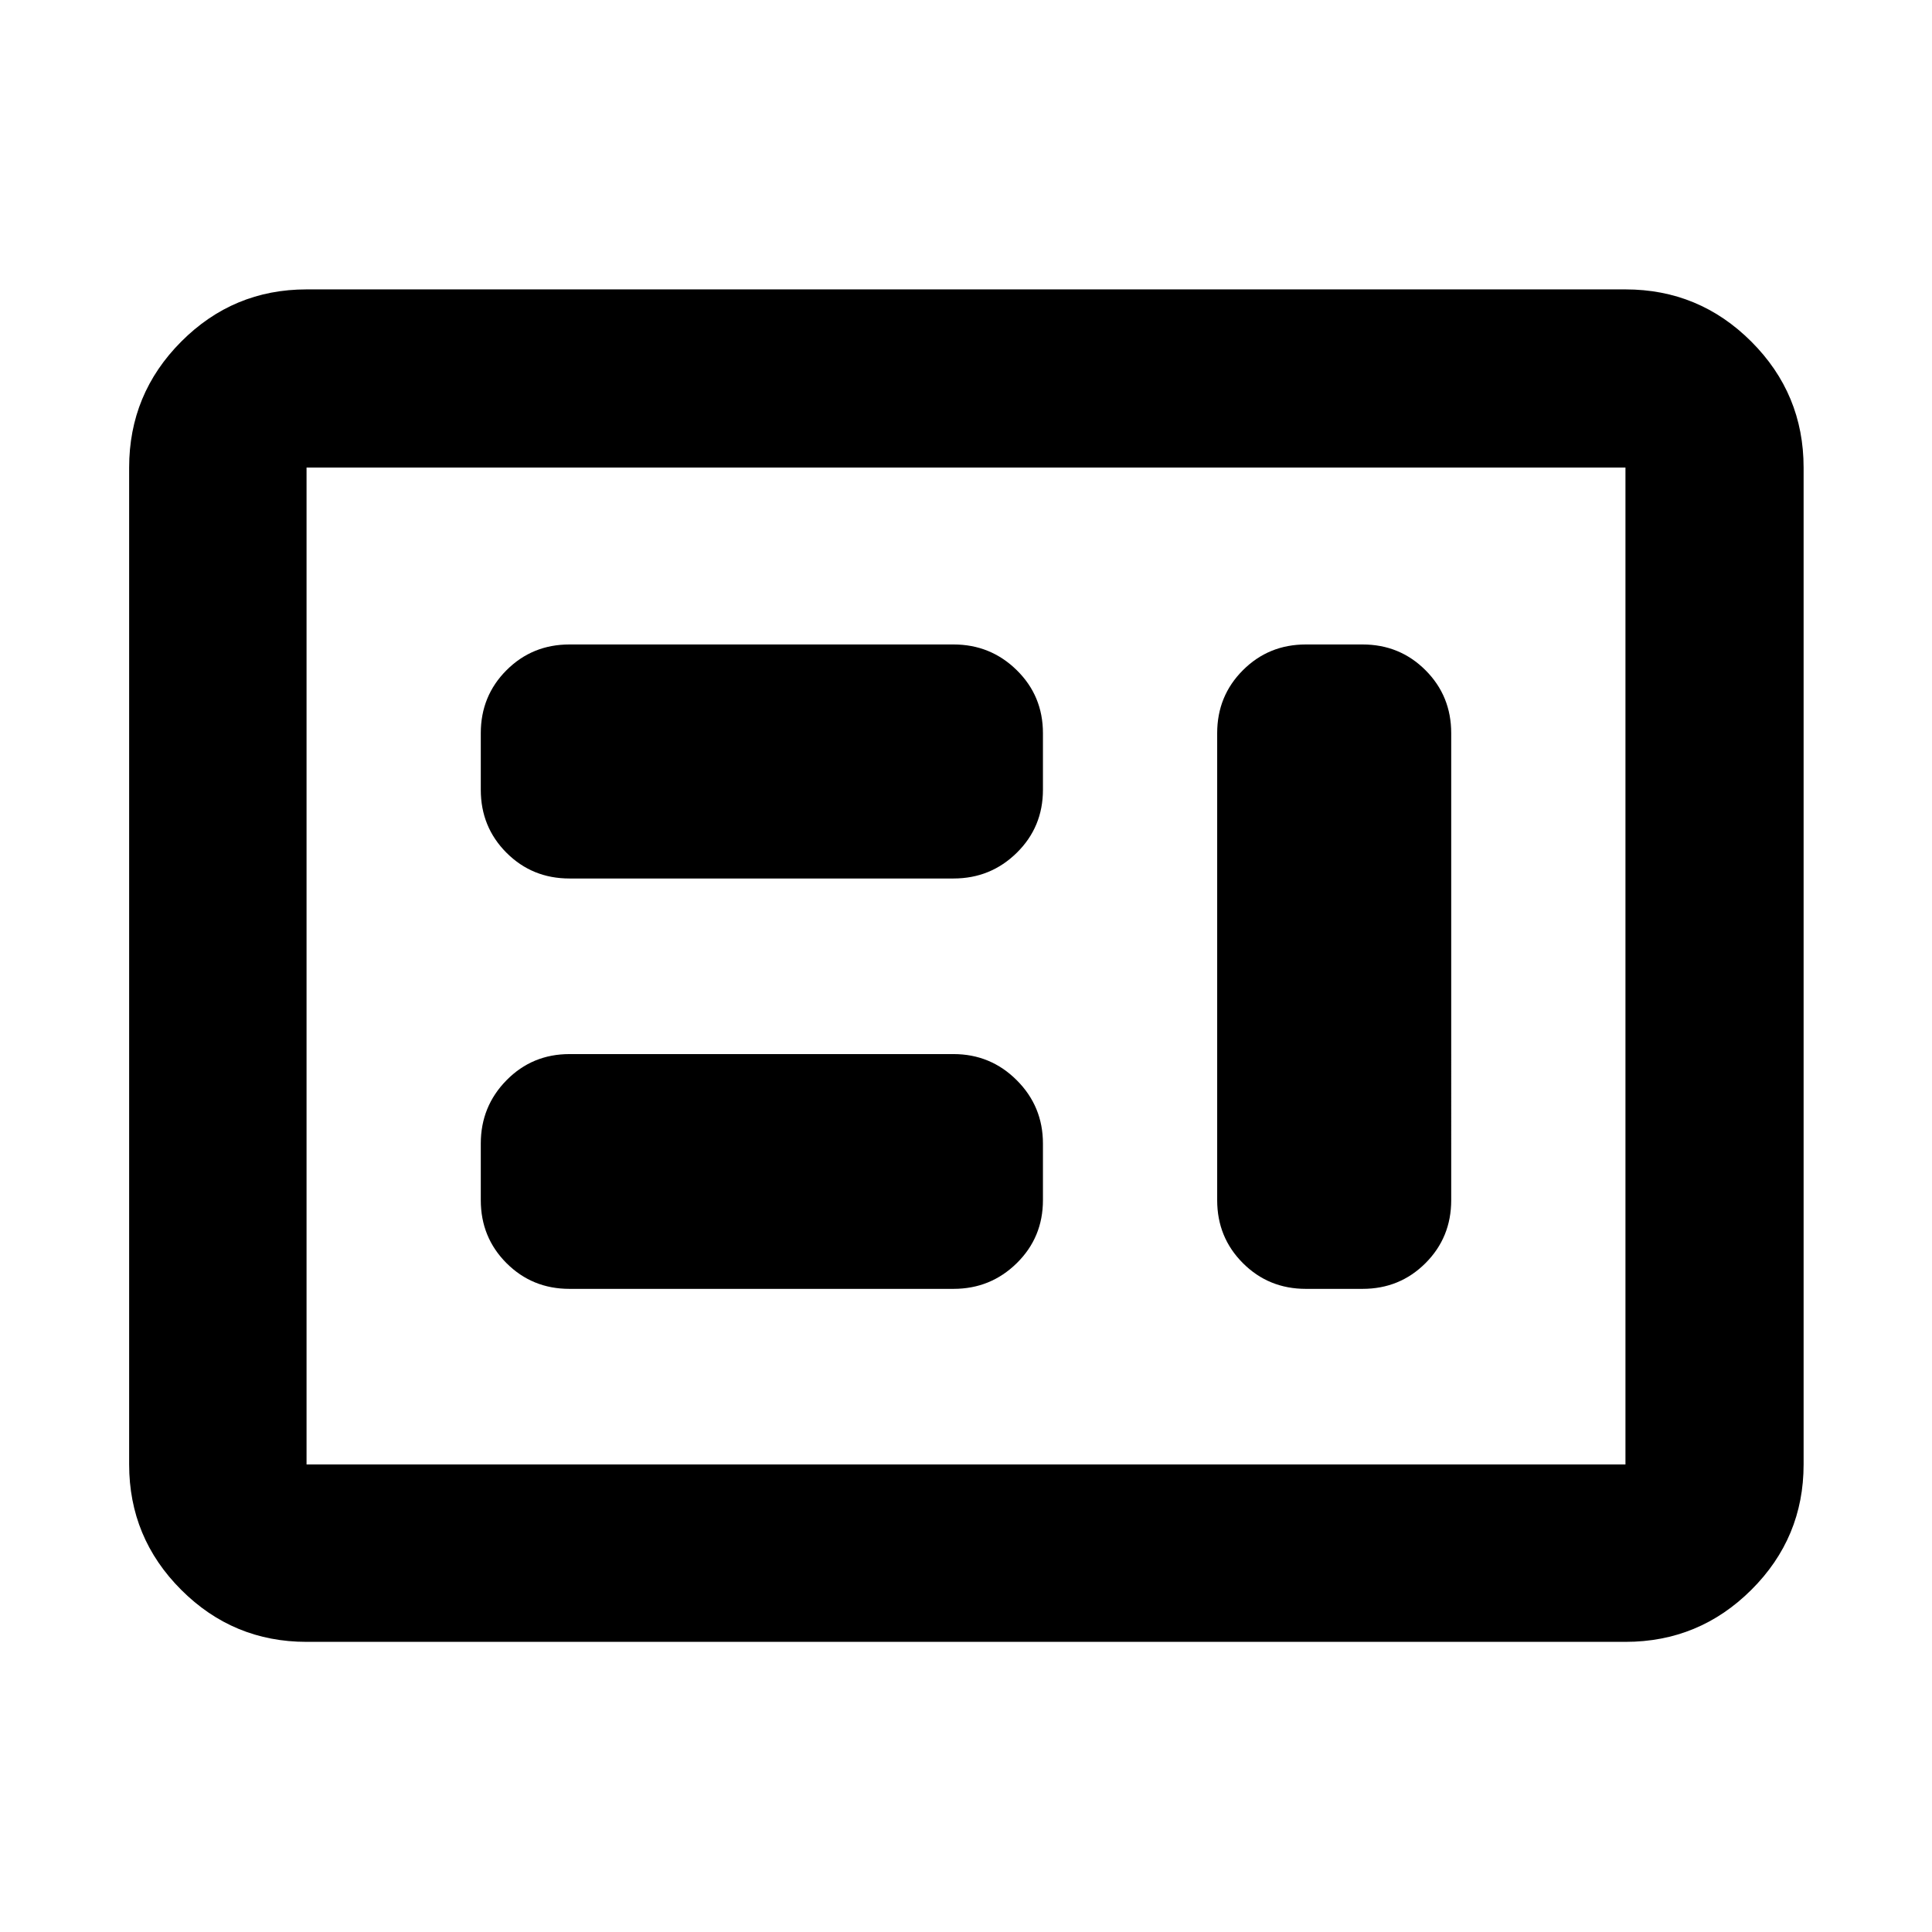 <svg xmlns="http://www.w3.org/2000/svg" height="40" viewBox="0 -960 960 960" width="40"><path d="M282.97-319.57h190.81q18.46 0 31.45-12.78 13-12.79 13-31.29v-28.14q0-18.46-13-31.45-12.99-13-31.45-13H282.97q-18.5 0-31.29 13-12.78 12.99-12.78 31.45v28.14q0 18.5 12.78 31.29 12.79 12.78 31.29 12.78Zm365.91 0h28.15q18.5 0 31.29-12.78 12.78-12.79 12.78-31.29V-595.7q0-18.5-12.78-31.28-12.79-12.79-31.29-12.79h-28.15q-18.5 0-31.28 12.79-12.79 12.78-12.79 31.28v232.06q0 18.5 12.79 31.29 12.78 12.78 31.28 12.78ZM282.97-523.48h190.81q18.46 0 31.45-12.78 13-12.79 13-31.29v-28.15q0-18.5-13-31.28-12.99-12.79-31.45-12.79H282.97q-18.5 0-31.29 12.79-12.78 12.78-12.78 31.28v28.15q0 18.5 12.78 31.29 12.79 12.78 31.29 12.78ZM152.32-144.17q-36.44 0-62.29-25.86-25.86-25.85-25.86-62.29v-495.36q0-36.6 25.86-62.56 25.85-25.96 62.29-25.96h655.36q36.6 0 62.56 25.96t25.96 62.56v495.36q0 36.44-25.96 62.29-25.96 25.86-62.56 25.86H152.32Zm0-88.15h655.36v-495.36H152.32v495.36Zm0 0v-495.36 495.36Z"/></svg>